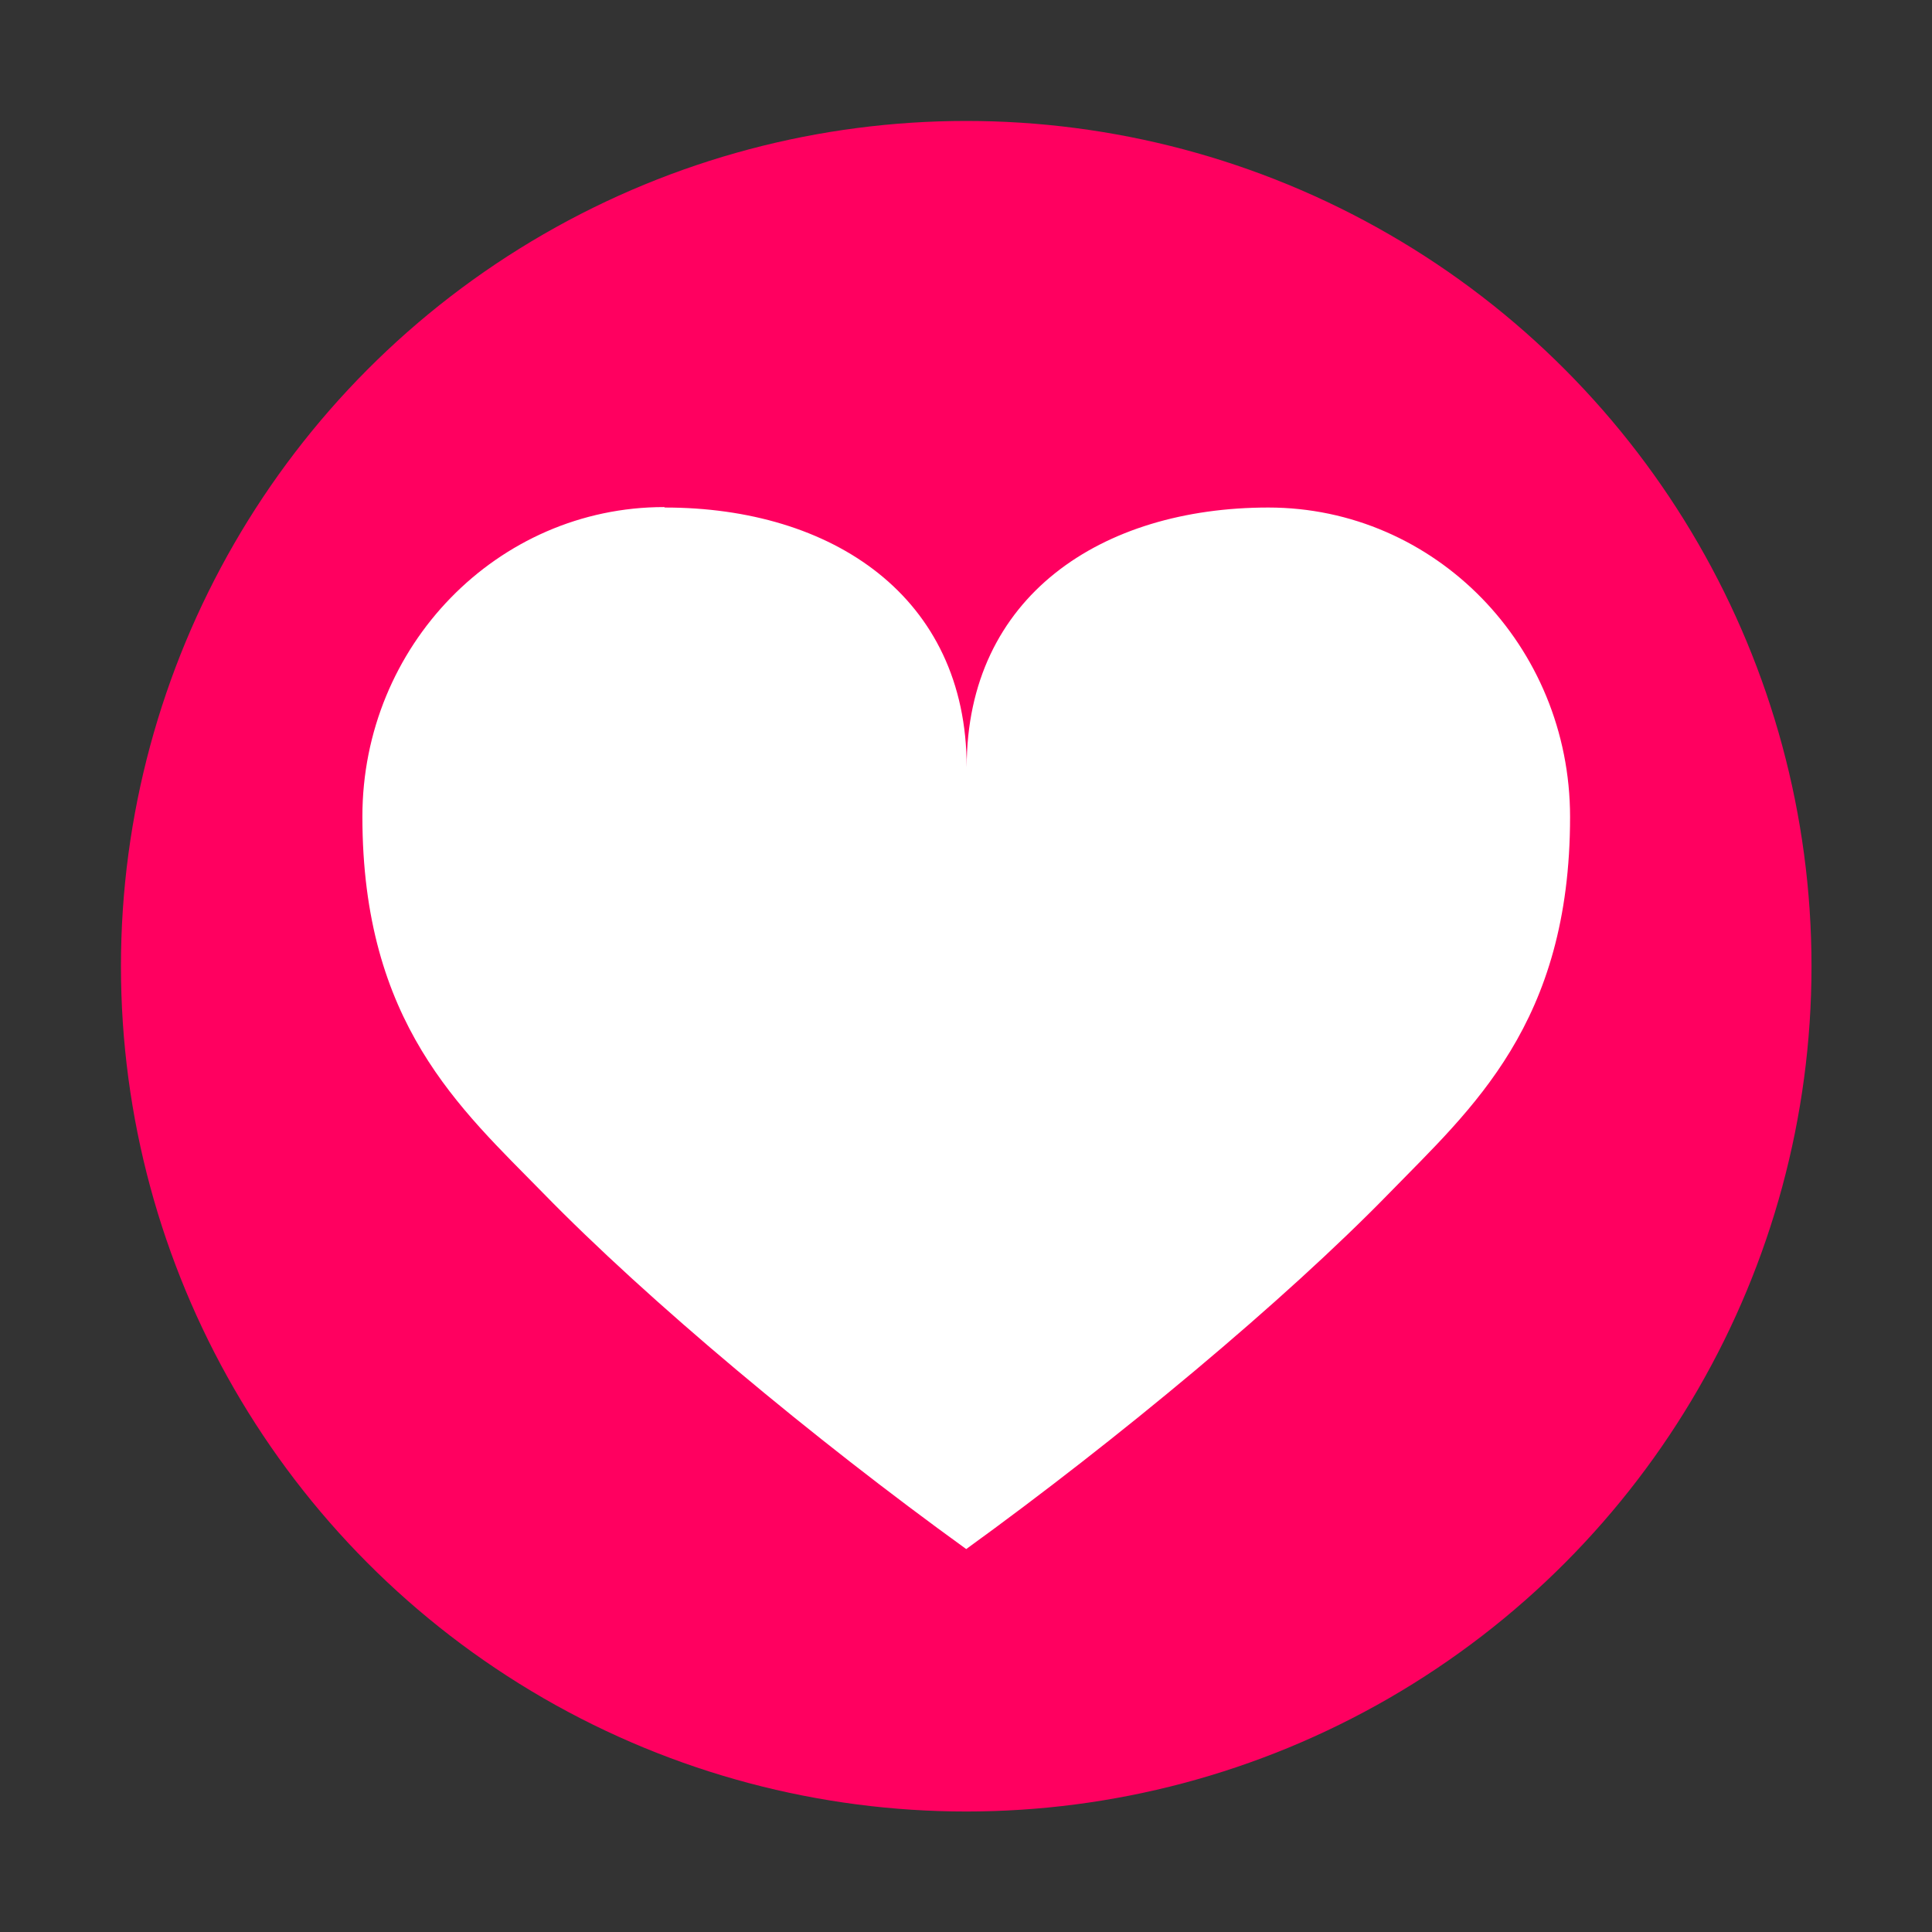 <?xml version="1.0" encoding="UTF-8" standalone="no"?>
<svg
   xmlns:dc="http://purl.org/dc/elements/1.1/"
   xmlns:cc="http://creativecommons.org/ns#"
   xmlns:rdf="http://www.w3.org/1999/02/22-rdf-syntax-ns#"
   xmlns:svg="http://www.w3.org/2000/svg"
   xmlns="http://www.w3.org/2000/svg"
   xmlns:sodipodi="http://sodipodi.sourceforge.net/DTD/sodipodi-0.dtd"
   xmlns:inkscape="http://www.inkscape.org/namespaces/inkscape"
   sodipodi:docname="emblem-favorite.svg"
   inkscape:version="1.0.2 (e86c870879, 2021-01-15)"
   id="svg8"
   version="1.1"
   viewBox="0 0 4.233 4.233"
   height="16"
   width="16">
  <rect x="0" y="0" width="4.233" height="4.233" fill="#333333" stroke="none"/>
  <defs
     id="defs2" />
  <sodipodi:namedview
     inkscape:window-maximized="1"
     inkscape:window-y="27"
     inkscape:window-x="1920"
     inkscape:window-height="1016"
     inkscape:window-width="1920"
     units="px"
     showgrid="false"
     inkscape:document-rotation="0"
     inkscape:current-layer="layer3"
     inkscape:document-units="px"
     inkscape:cy="8.6530674"
     inkscape:cx="10.167303"
     inkscape:zoom="32"
     inkscape:pageshadow="2"
     inkscape:pageopacity="0.0"
     borderopacity="1.0"
     bordercolor="#666666"
     pagecolor="#ffffff"
     id="base"
     inkscape:lockguides="false"
     showguides="false" />
  <g
     inkscape:groupmode="layer"
     id="layer3"
     inkscape:label="Graphic"
     style="display:inline">
    <circle
       style="fill:#ff0060;stroke-width:0.287;stroke-linecap:round;paint-order:stroke markers fill;fill-opacity:1"
       id="path832"
       cx="2.117"
       cy="2.117"
       r="1.852" />
    <path
       id="path831"
       style="fill:#ffffff;stroke:none;stroke-width:0.628;stroke-linecap:round;paint-order:stroke markers fill"
       inkscape:transform-center-y="0.39169381"
       d="m 1.455,1.111 c -0.365,5e-7 -0.661,0.304 -0.661,0.678 0,0.453 0.215,0.64 0.395,0.824 C 1.421,2.851 1.782,3.152 2.117,3.394 2.451,3.152 2.813,2.851 3.044,2.614 3.224,2.429 3.44,2.243 3.44,1.79 c 0,-0.375 -0.296,-0.678 -0.661,-0.678 -0.365,3e-7 -0.661,0.194 -0.661,0.569 0,-0.375 -0.296,-0.569 -0.661,-0.569 z"
       sodipodi:nodetypes="ssscssscs" />
  </g>
</svg>

